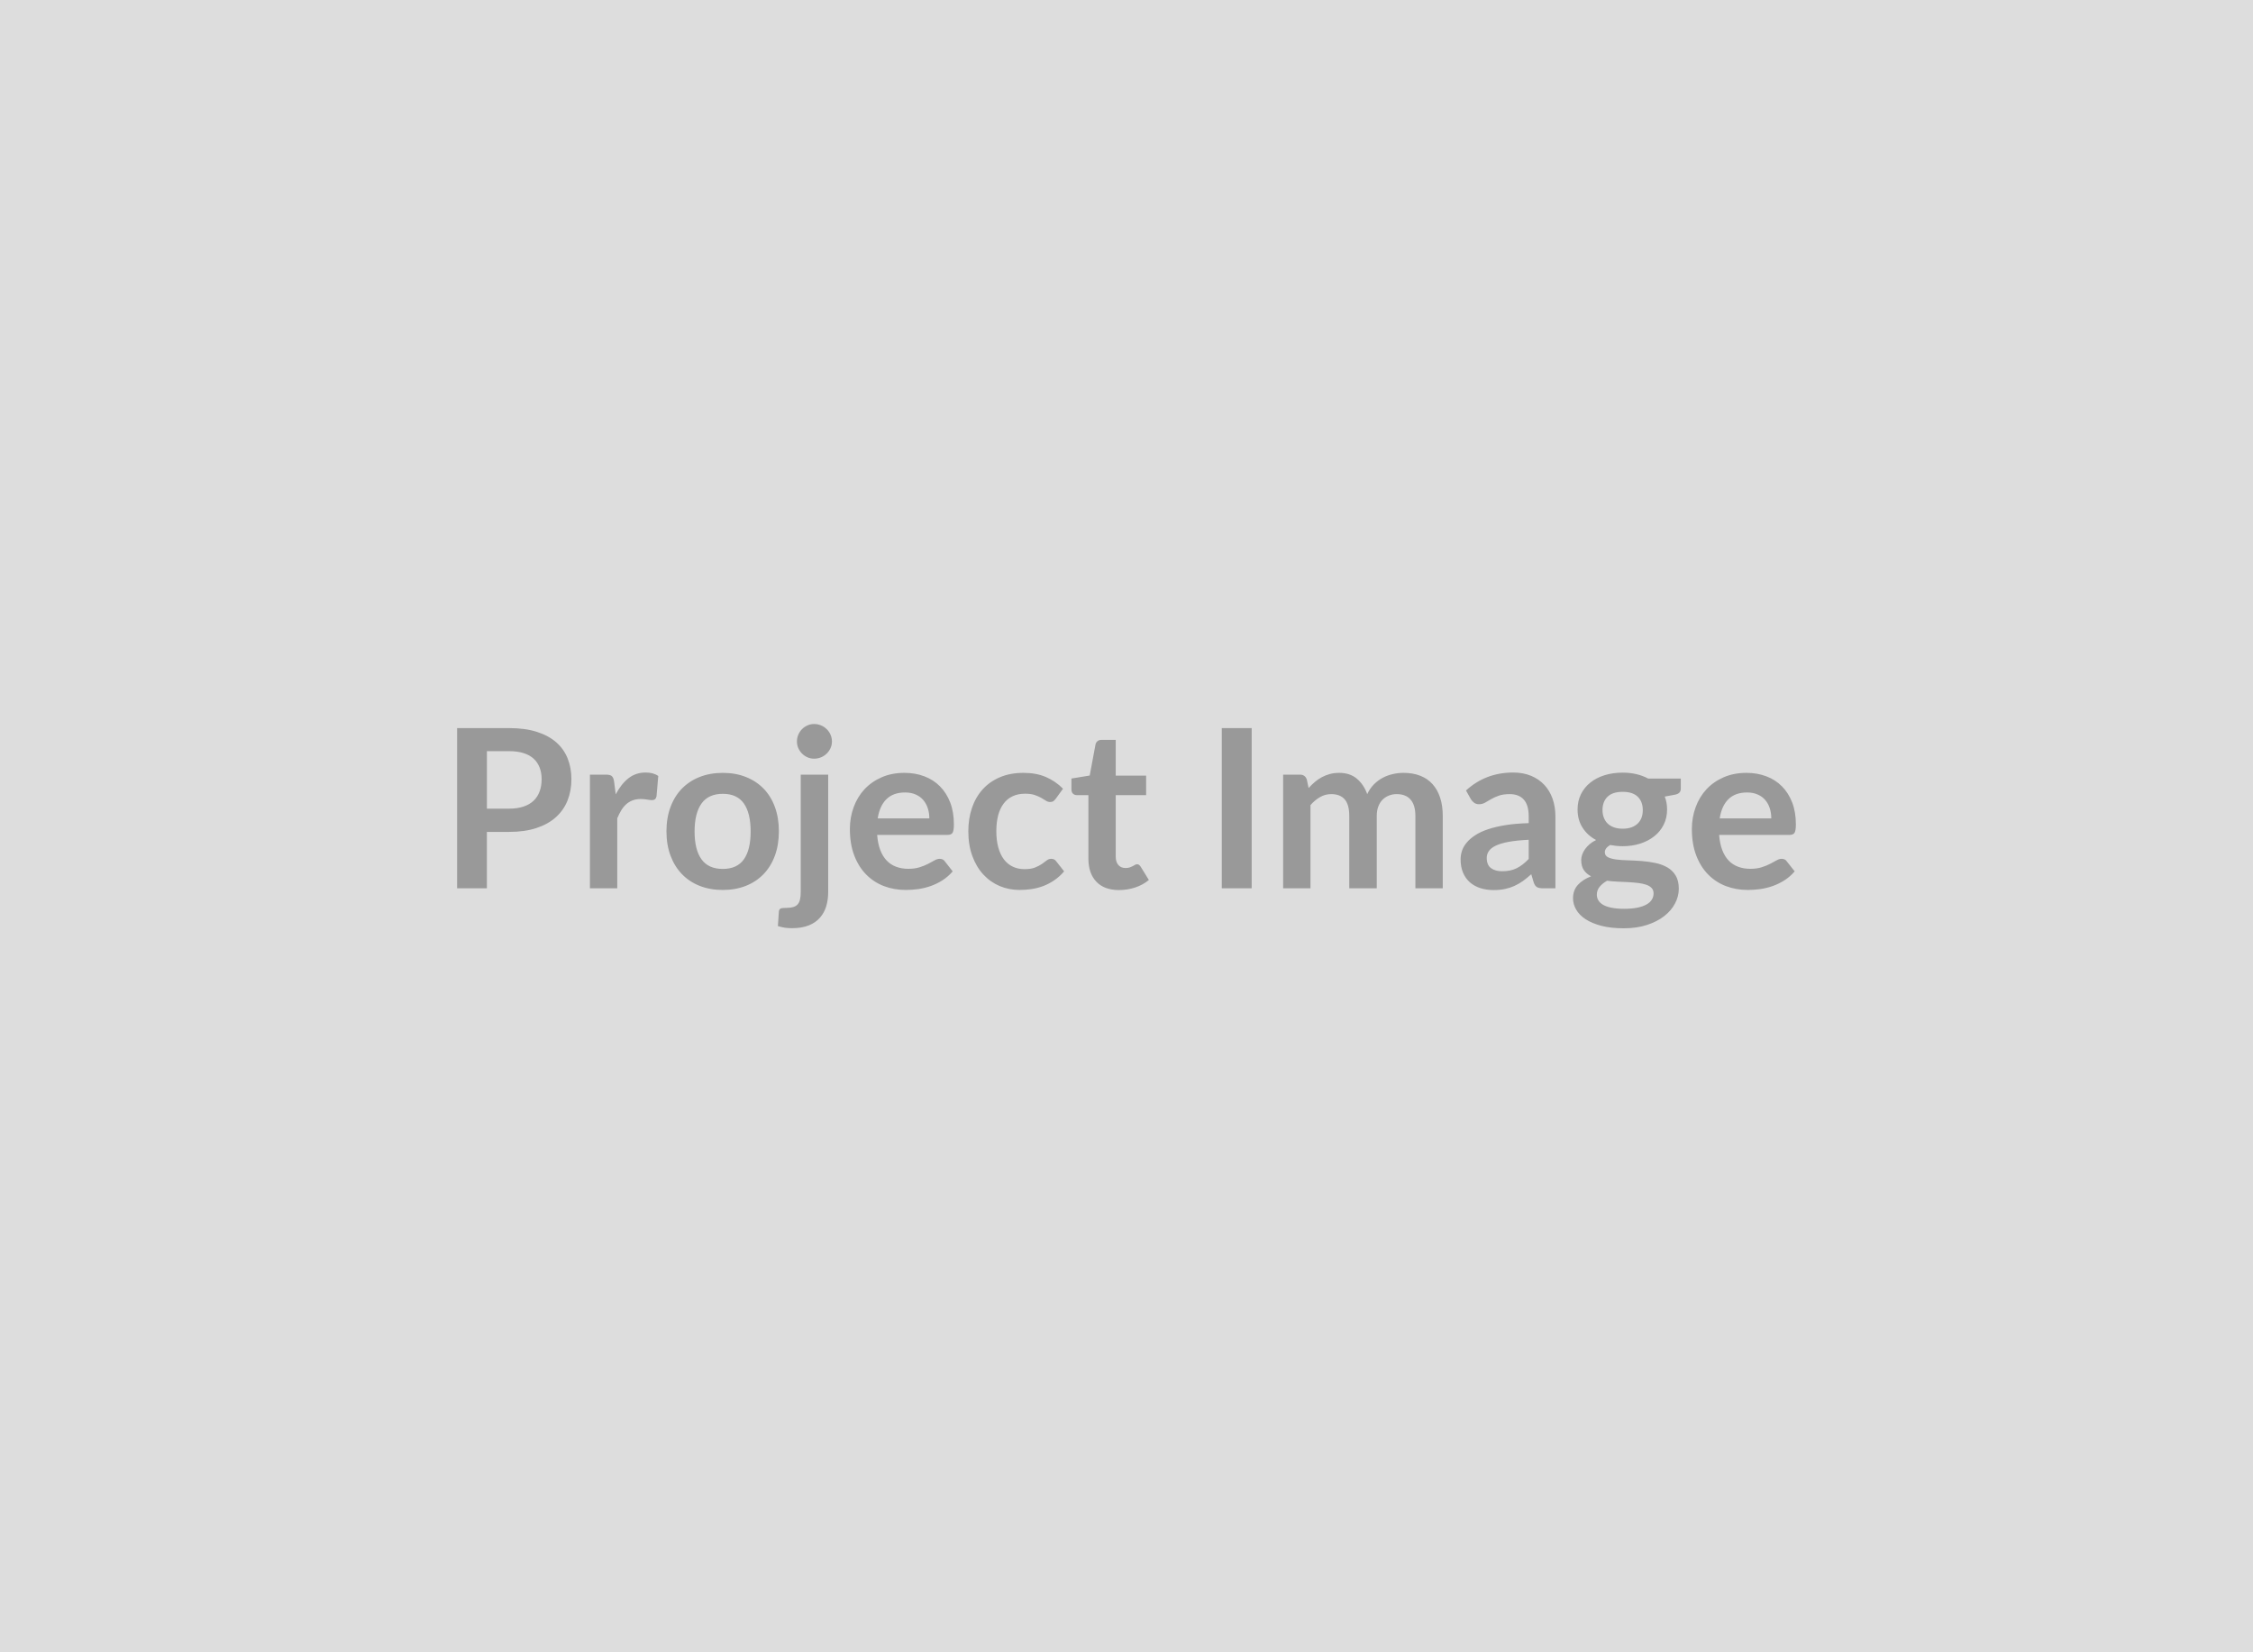 <svg xmlns="http://www.w3.org/2000/svg" width="600" height="440" viewBox="0 0 600 440"><rect width="100%" height="100%" fill="#DDDDDD"/><path fill="#999999" d="M129.665 215.34h5.93q2.18 0 3.81-.55 1.62-.54 2.7-1.56 1.07-1.02 1.6-2.48.54-1.46.54-3.26 0-1.71-.54-3.1-.53-1.38-1.59-2.36-1.06-.97-2.68-1.48-1.63-.52-3.84-.52h-5.93v15.31Zm-7.93-21.45h13.86q4.28 0 7.41 1.01 3.12 1 5.16 2.8 2.03 1.8 3.02 4.31.99 2.5.99 5.48 0 3.1-1.03 5.68-1.03 2.58-3.1 4.44-2.06 1.86-5.18 2.89-3.11 1.03-7.27 1.03h-5.93v15.02h-7.93v-42.66Zm41.8 14.22.44 3.42q1.42-2.71 3.36-4.26 1.95-1.55 4.61-1.55 2.09 0 3.36.92l-.47 5.45q-.15.54-.43.76-.28.22-.75.22-.45 0-1.32-.15-.87-.15-1.69-.15-1.21 0-2.16.36-.94.35-1.69 1.01-.75.67-1.33 1.61-.57.95-1.08 2.16v18.64h-7.28v-30.27h4.27q1.13 0 1.57.4.44.4.59 1.43Zm28.97-2.3q3.36 0 6.12 1.09 2.76 1.09 4.72 3.1t3.02 4.9q1.06 2.89 1.06 6.46 0 3.6-1.06 6.49t-3.02 4.92q-1.96 2.04-4.72 3.13-2.76 1.09-6.12 1.09-3.4 0-6.17-1.09t-4.73-3.13q-1.96-2.03-3.04-4.92t-1.08-6.49q0-3.57 1.08-6.46t3.04-4.9q1.96-2.01 4.73-3.1 2.77-1.09 6.17-1.09Zm0 25.58q3.77 0 5.59-2.54 1.81-2.54 1.81-7.43 0-4.9-1.81-7.47-1.82-2.56-5.59-2.56-3.84 0-5.68 2.58-1.85 2.58-1.85 7.45 0 4.86 1.85 7.42 1.84 2.55 5.68 2.55Zm20.74-25.11h7.31v31.3q0 1.98-.51 3.72-.52 1.74-1.66 3.05-1.13 1.32-2.98 2.07-1.84.75-4.49.75-1.04 0-1.92-.13-.89-.14-1.83-.43l.26-3.92q.09-.59.48-.76.38-.16 1.47-.16 1.09 0 1.85-.22.75-.22 1.19-.71.44-.48.63-1.28.2-.8.2-1.98v-31.3Zm8.31-8.82q0 .95-.38 1.77-.38.83-1.02 1.45-.63.62-1.5.99-.87.36-1.84.36-.95 0-1.77-.36-.83-.37-1.45-.99t-.99-1.45q-.37-.82-.37-1.77 0-.97.37-1.83.37-.85.99-1.47t1.45-.99q.82-.37 1.77-.37.97 0 1.84.37.87.37 1.5.99.64.62 1.02 1.47.38.86.38 1.83Zm12.19 20.48h13.75q0-1.42-.4-2.67-.4-1.26-1.2-2.2-.79-.95-2.02-1.49-1.22-.55-2.85-.55-3.15 0-4.97 1.8-1.81 1.8-2.31 5.11Zm18.58 4.39h-18.73q.18 2.33.83 4.03.65 1.69 1.71 2.8 1.06 1.11 2.52 1.65 1.46.55 3.23.55t3.05-.42q1.29-.41 2.25-.91.95-.5 1.68-.91.72-.42 1.4-.42.91 0 1.36.68l2.09 2.66q-1.21 1.41-2.71 2.37-1.51.96-3.15 1.54-1.63.57-3.33.81-1.7.23-3.29.23-3.16 0-5.87-1.04-2.71-1.05-4.72-3.1t-3.16-5.08q-1.15-3.02-1.15-7 0-3.1 1.01-5.83 1-2.73 2.87-4.75 1.88-2.02 4.58-3.2 2.69-1.18 6.09-1.18 2.86 0 5.28.92 2.42.91 4.16 2.67 1.74 1.75 2.73 4.3.98 2.55.98 5.83 0 1.65-.35 2.23-.35.57-1.36.57Zm30.77-12.3-1.92 2.65q-.32.42-.63.65-.31.24-.9.24-.56 0-1.09-.34t-1.27-.77q-.74-.42-1.75-.76-1.02-.34-2.53-.34-1.91 0-3.36.69t-2.4 1.99q-.96 1.3-1.44 3.14-.47 1.85-.47 4.18 0 2.42.52 4.3.52 1.89 1.49 3.18.97 1.28 2.36 1.94 1.39.67 3.13.67t2.81-.43q1.08-.43 1.82-.95.73-.51 1.28-.94.55-.43 1.22-.43.89 0 1.33.68l2.1 2.66q-1.21 1.41-2.63 2.37-1.41.96-2.93 1.54-1.52.57-3.13.81-1.61.23-3.2.23-2.8 0-5.28-1.04-2.48-1.05-4.34-3.06-1.86-2-2.93-4.91-1.08-2.91-1.08-6.62 0-3.34.96-6.18.96-2.85 2.82-4.93 1.85-2.08 4.6-3.26 2.74-1.18 6.31-1.18 3.39 0 5.94 1.09 2.56 1.09 4.59 3.13Zm14.93 26.99q-3.95 0-6.06-2.23-2.11-2.22-2.11-6.15v-16.9h-3.1q-.59 0-1-.38-.42-.39-.42-1.15v-2.89l4.87-.8 1.54-8.26q.14-.59.56-.92.41-.32 1.06-.32h3.77v9.53h8.09v5.19h-8.09v16.4q0 1.42.7 2.21.69.8 1.9.8.68 0 1.14-.16.45-.16.79-.34.34-.18.61-.34.26-.16.53-.16.32 0 .53.16.21.16.44.49l2.18 3.54q-1.59 1.32-3.65 2-2.07.68-4.28.68Zm35.31-43.13v42.66h-7.96v-42.66h7.96Zm15.66 42.66h-7.28v-30.27h4.45q1.42 0 1.86 1.33l.47 2.24q.8-.88 1.67-1.62.87-.74 1.86-1.27.99-.53 2.12-.84 1.14-.31 2.5-.31 2.86 0 4.7 1.55 1.84 1.55 2.76 4.11.71-1.5 1.77-2.58 1.06-1.07 2.33-1.75 1.27-.68 2.7-1 1.43-.33 2.87-.33 2.51 0 4.46.77 1.95.76 3.27 2.24 1.33 1.47 2.02 3.6.7 2.12.7 4.87v19.26h-7.29v-19.26q0-2.89-1.27-4.35-1.27-1.47-3.71-1.47-1.13 0-2.08.39-.96.38-1.69 1.1-.72.73-1.13 1.82-.41 1.09-.41 2.51v19.26h-7.32v-19.26q0-3.04-1.22-4.43-1.23-1.39-3.59-1.39-1.59 0-2.96.79-1.38.78-2.56 2.14v22.15Zm58.12-7.82v-5.1q-3.16.15-5.31.54-2.15.4-3.45 1.02-1.3.62-1.86 1.45-.56.82-.56 1.8 0 1.91 1.14 2.74 1.13.83 2.96.83 2.24 0 3.88-.81 1.64-.82 3.2-2.47Zm-15.4-15.9-1.3-2.33q5.22-4.78 12.57-4.78 2.65 0 4.75.87 2.09.87 3.54 2.42 1.44 1.55 2.2 3.7.75 2.16.75 4.72v19.12h-3.3q-1.04 0-1.6-.31t-.88-1.25l-.65-2.19q-1.15 1.04-2.24 1.82-1.1.78-2.28 1.31-1.18.53-2.52.81t-2.96.28q-1.92 0-3.54-.51-1.62-.52-2.8-1.55-1.18-1.04-1.83-2.57-.65-1.53-.65-3.57 0-1.15.38-2.29.38-1.13 1.25-2.16.87-1.04 2.26-1.95 1.39-.92 3.41-1.59 2.02-.68 4.7-1.11 2.69-.43 6.14-.52v-1.77q0-3.03-1.3-4.49-1.3-1.47-3.74-1.47-1.77 0-2.94.42-1.17.41-2.05.93-.89.51-1.61.93-.72.41-1.61.41-.76 0-1.29-.4t-.86-.93Zm40.42 7.85q1.35 0 2.36-.37 1-.37 1.66-1.02.67-.65 1.01-1.56.33-.92.33-2.01 0-2.24-1.34-3.55-1.34-1.31-4.02-1.31-2.69 0-4.03 1.31-1.34 1.31-1.34 3.55 0 1.06.34 1.98.34.91 1 1.58.66.66 1.68 1.03t2.35.37Zm8.23 17.23q0-.89-.53-1.45-.54-.56-1.45-.87-.91-.31-2.14-.46-1.22-.14-2.59-.22-1.38-.07-2.84-.13t-2.84-.24q-1.21.68-1.97 1.6-.75.91-.75 2.12 0 .8.4 1.49t1.27 1.2q.87.5 2.26.78 1.38.28 3.39.28 2.03 0 3.51-.31 1.47-.31 2.43-.86.96-.54 1.4-1.3.45-.75.45-1.63Zm-1.45-30.59h8.7v2.71q0 1.3-1.56 1.59l-2.71.5q.62 1.57.62 3.43 0 2.24-.9 4.05-.9 1.82-2.5 3.08-1.59 1.27-3.76 1.97-2.17.69-4.67.69-.89 0-1.72-.09-.82-.09-1.62-.23-1.41.85-1.41 1.91 0 .92.84 1.35.84.42 2.22.6 1.39.18 3.16.22 1.77.05 3.63.19 1.86.15 3.63.52 1.77.37 3.15 1.16 1.39.8 2.23 2.17.84 1.37.84 3.53 0 2-.99 3.89-.98 1.89-2.86 3.37-1.87 1.47-4.6 2.37-2.73.9-6.21.9-3.42 0-5.96-.66-2.54-.67-4.22-1.77-1.68-1.11-2.5-2.56-.83-1.44-.83-3 0-2.13 1.28-3.56 1.29-1.43 3.53-2.29-1.21-.62-1.92-1.65-.71-1.03-.71-2.71 0-.68.25-1.4.25-.73.74-1.43.49-.71 1.23-1.35.73-.63 1.74-1.13-2.31-1.24-3.62-3.31-1.31-2.06-1.31-4.83 0-2.25.9-4.06.9-1.81 2.51-3.1 1.6-1.28 3.8-1.96 2.2-.68 4.8-.68 1.94 0 3.65.4t3.13 1.17Zm19.06 10.62h13.74q0-1.42-.39-2.67-.4-1.26-1.2-2.2-.79-.95-2.02-1.49-1.22-.55-2.85-.55-3.15 0-4.97 1.8-1.81 1.8-2.31 5.11Zm18.58 4.39h-18.73q.18 2.33.83 4.03.65 1.69 1.71 2.8 1.06 1.11 2.52 1.65 1.46.55 3.23.55t3.05-.42q1.29-.41 2.25-.91.95-.5 1.68-.91.72-.42 1.4-.42.91 0 1.35.68l2.1 2.66q-1.21 1.41-2.71 2.37-1.51.96-3.15 1.54-1.63.57-3.33.81-1.7.23-3.29.23-3.16 0-5.87-1.04-2.71-1.05-4.72-3.1t-3.16-5.08q-1.15-3.02-1.15-7 0-3.1 1.01-5.83 1-2.73 2.87-4.75 1.88-2.02 4.58-3.2 2.69-1.18 6.09-1.18 2.86 0 5.28.92 2.42.91 4.16 2.67 1.74 1.75 2.73 4.3.98 2.55.98 5.83 0 1.65-.35 2.23-.35.57-1.36.57Z"/></svg>